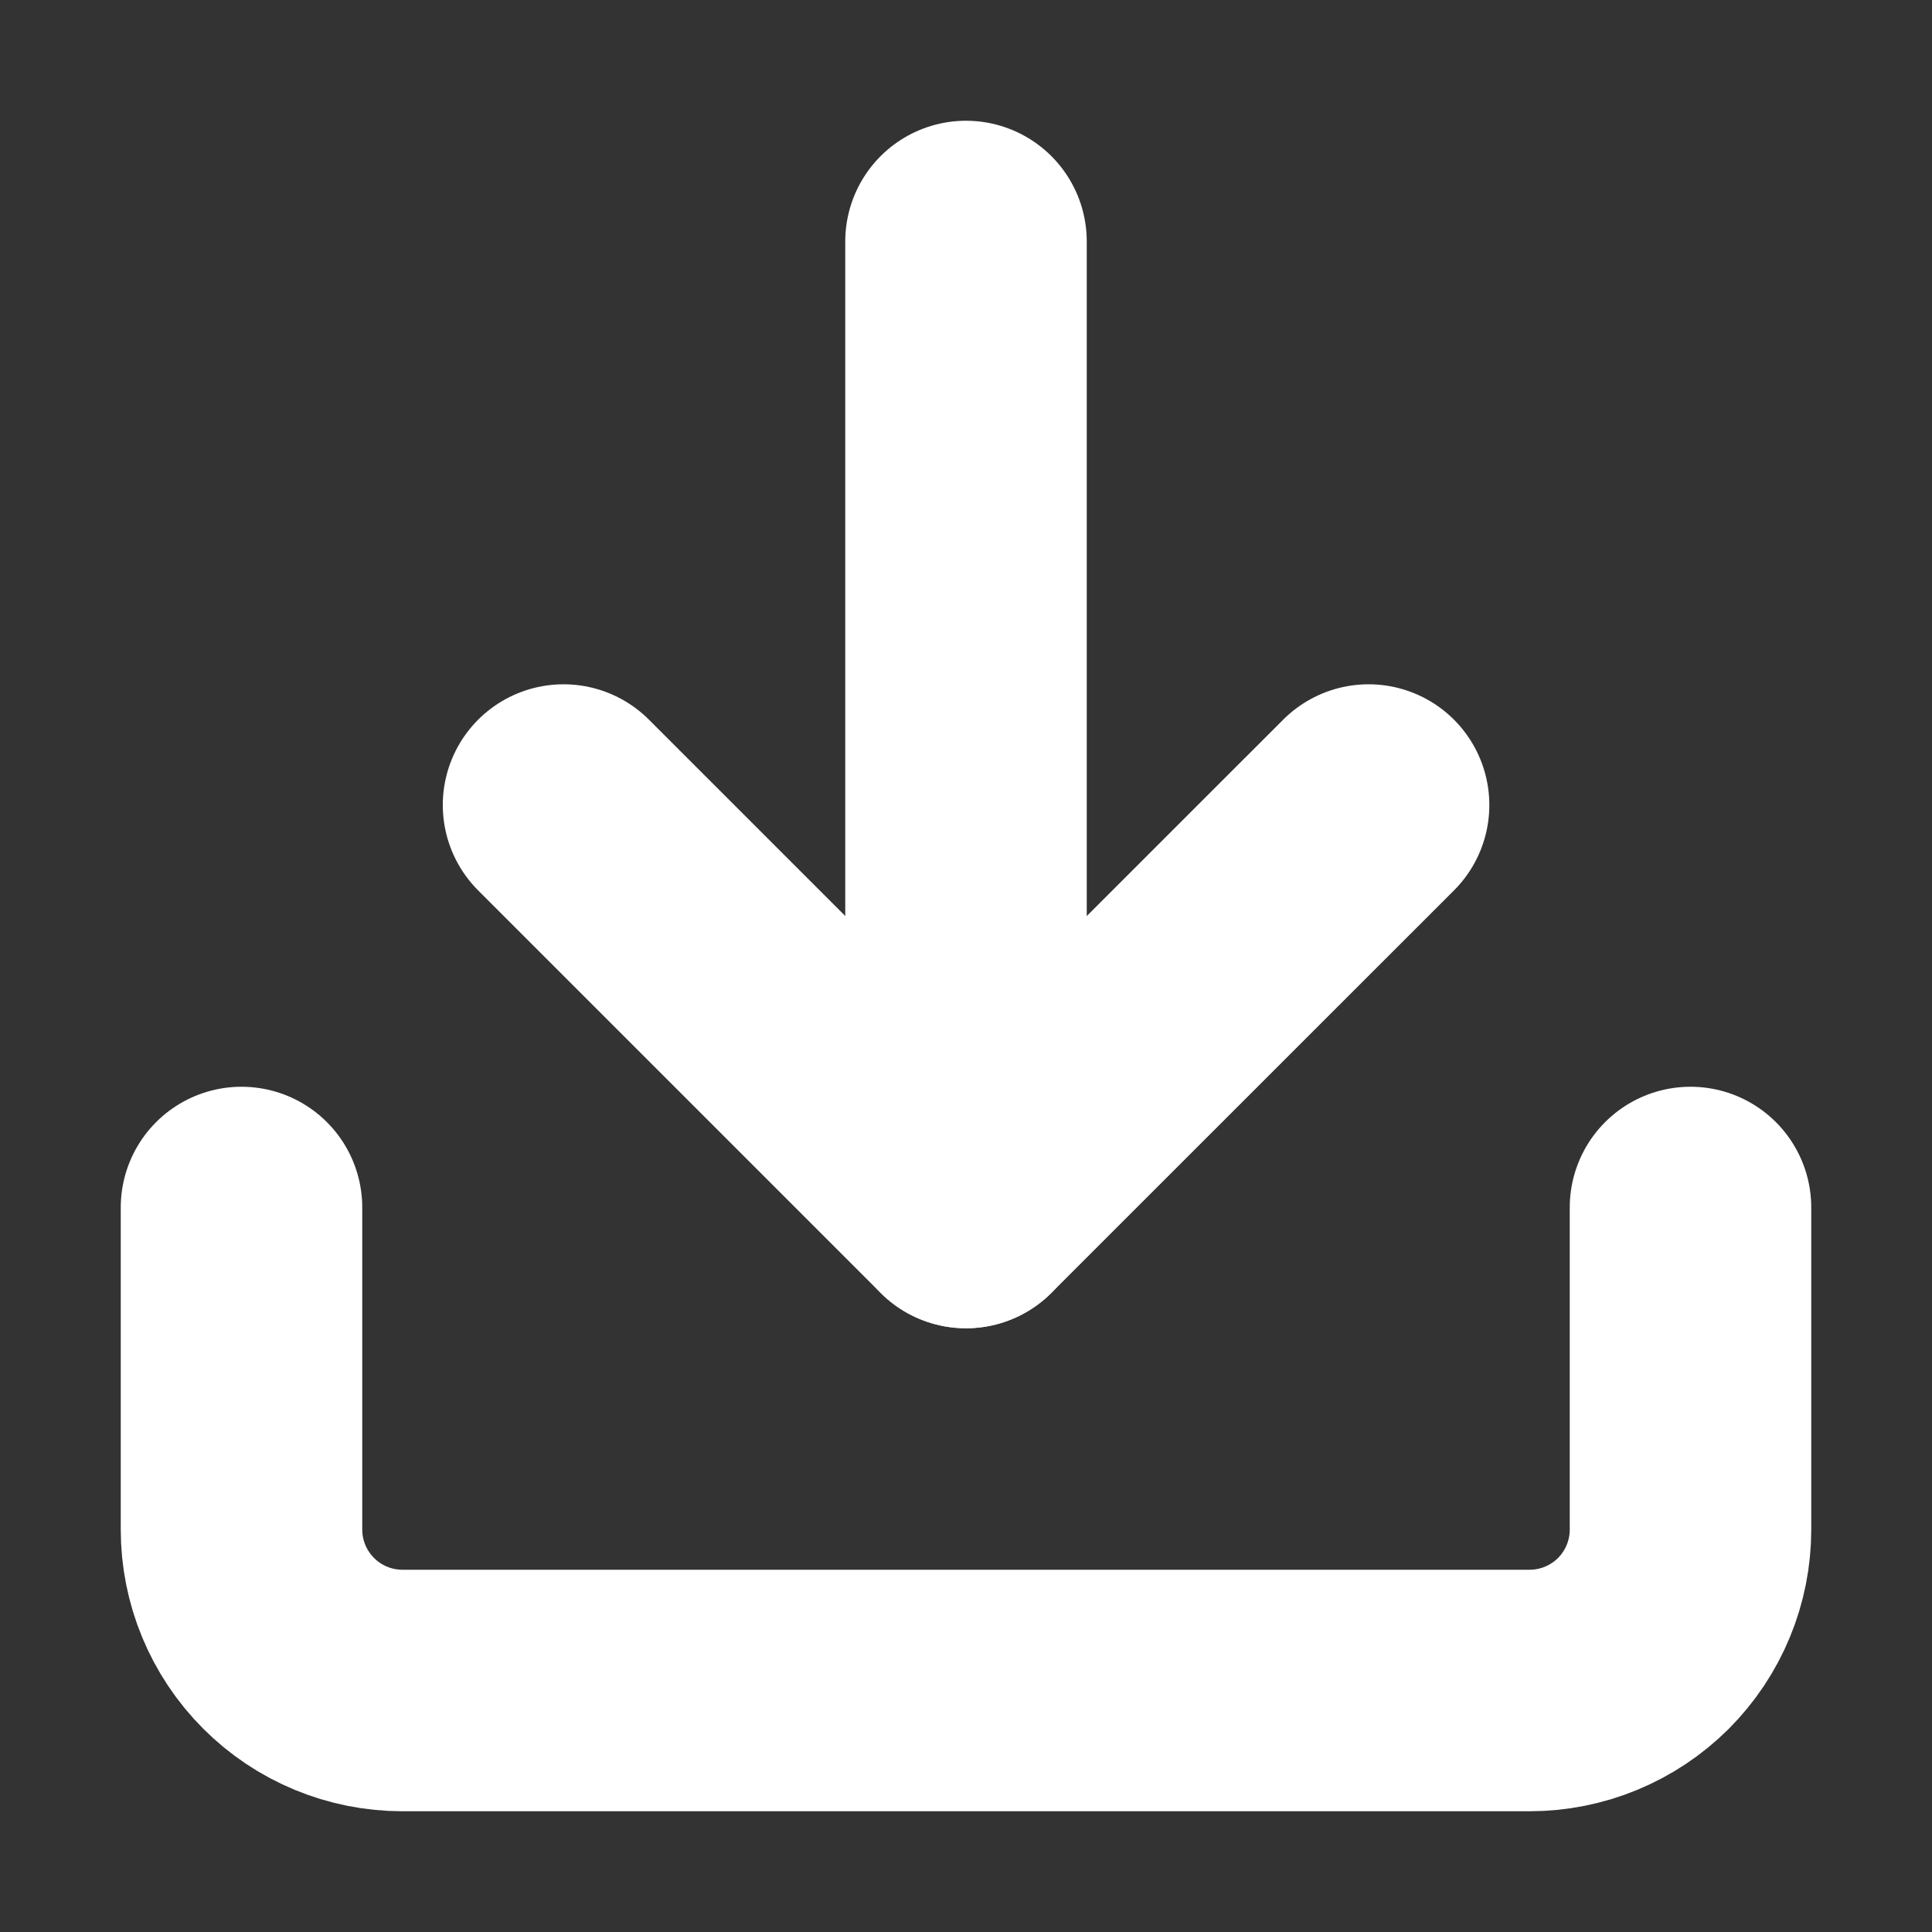 <svg width="16" height="16" viewBox="0 0 16 16" fill="none" xmlns="http://www.w3.org/2000/svg">
<rect x="0" y="0" width="16" height="16" fill="#333333" stroke="none"/>
<path d="M14 10V12.667C14 13.02 13.86 13.359 13.61 13.61C13.359 13.86 13.02 14 12.667 14H3.333C2.98 14 2.641 13.86 2.391 13.61C2.14 13.359 2 13.02 2 12.667V10" stroke="white" stroke-width="2" stroke-linecap="round" stroke-linejoin="round"/>
<path d="M4.667 6.667L8 10L11.334 6.667" stroke="white" stroke-width="2" stroke-linecap="round" stroke-linejoin="round"/>
<path d="M8 10V2" stroke="white" stroke-width="2" stroke-linecap="round" stroke-linejoin="round"/>
</svg>
